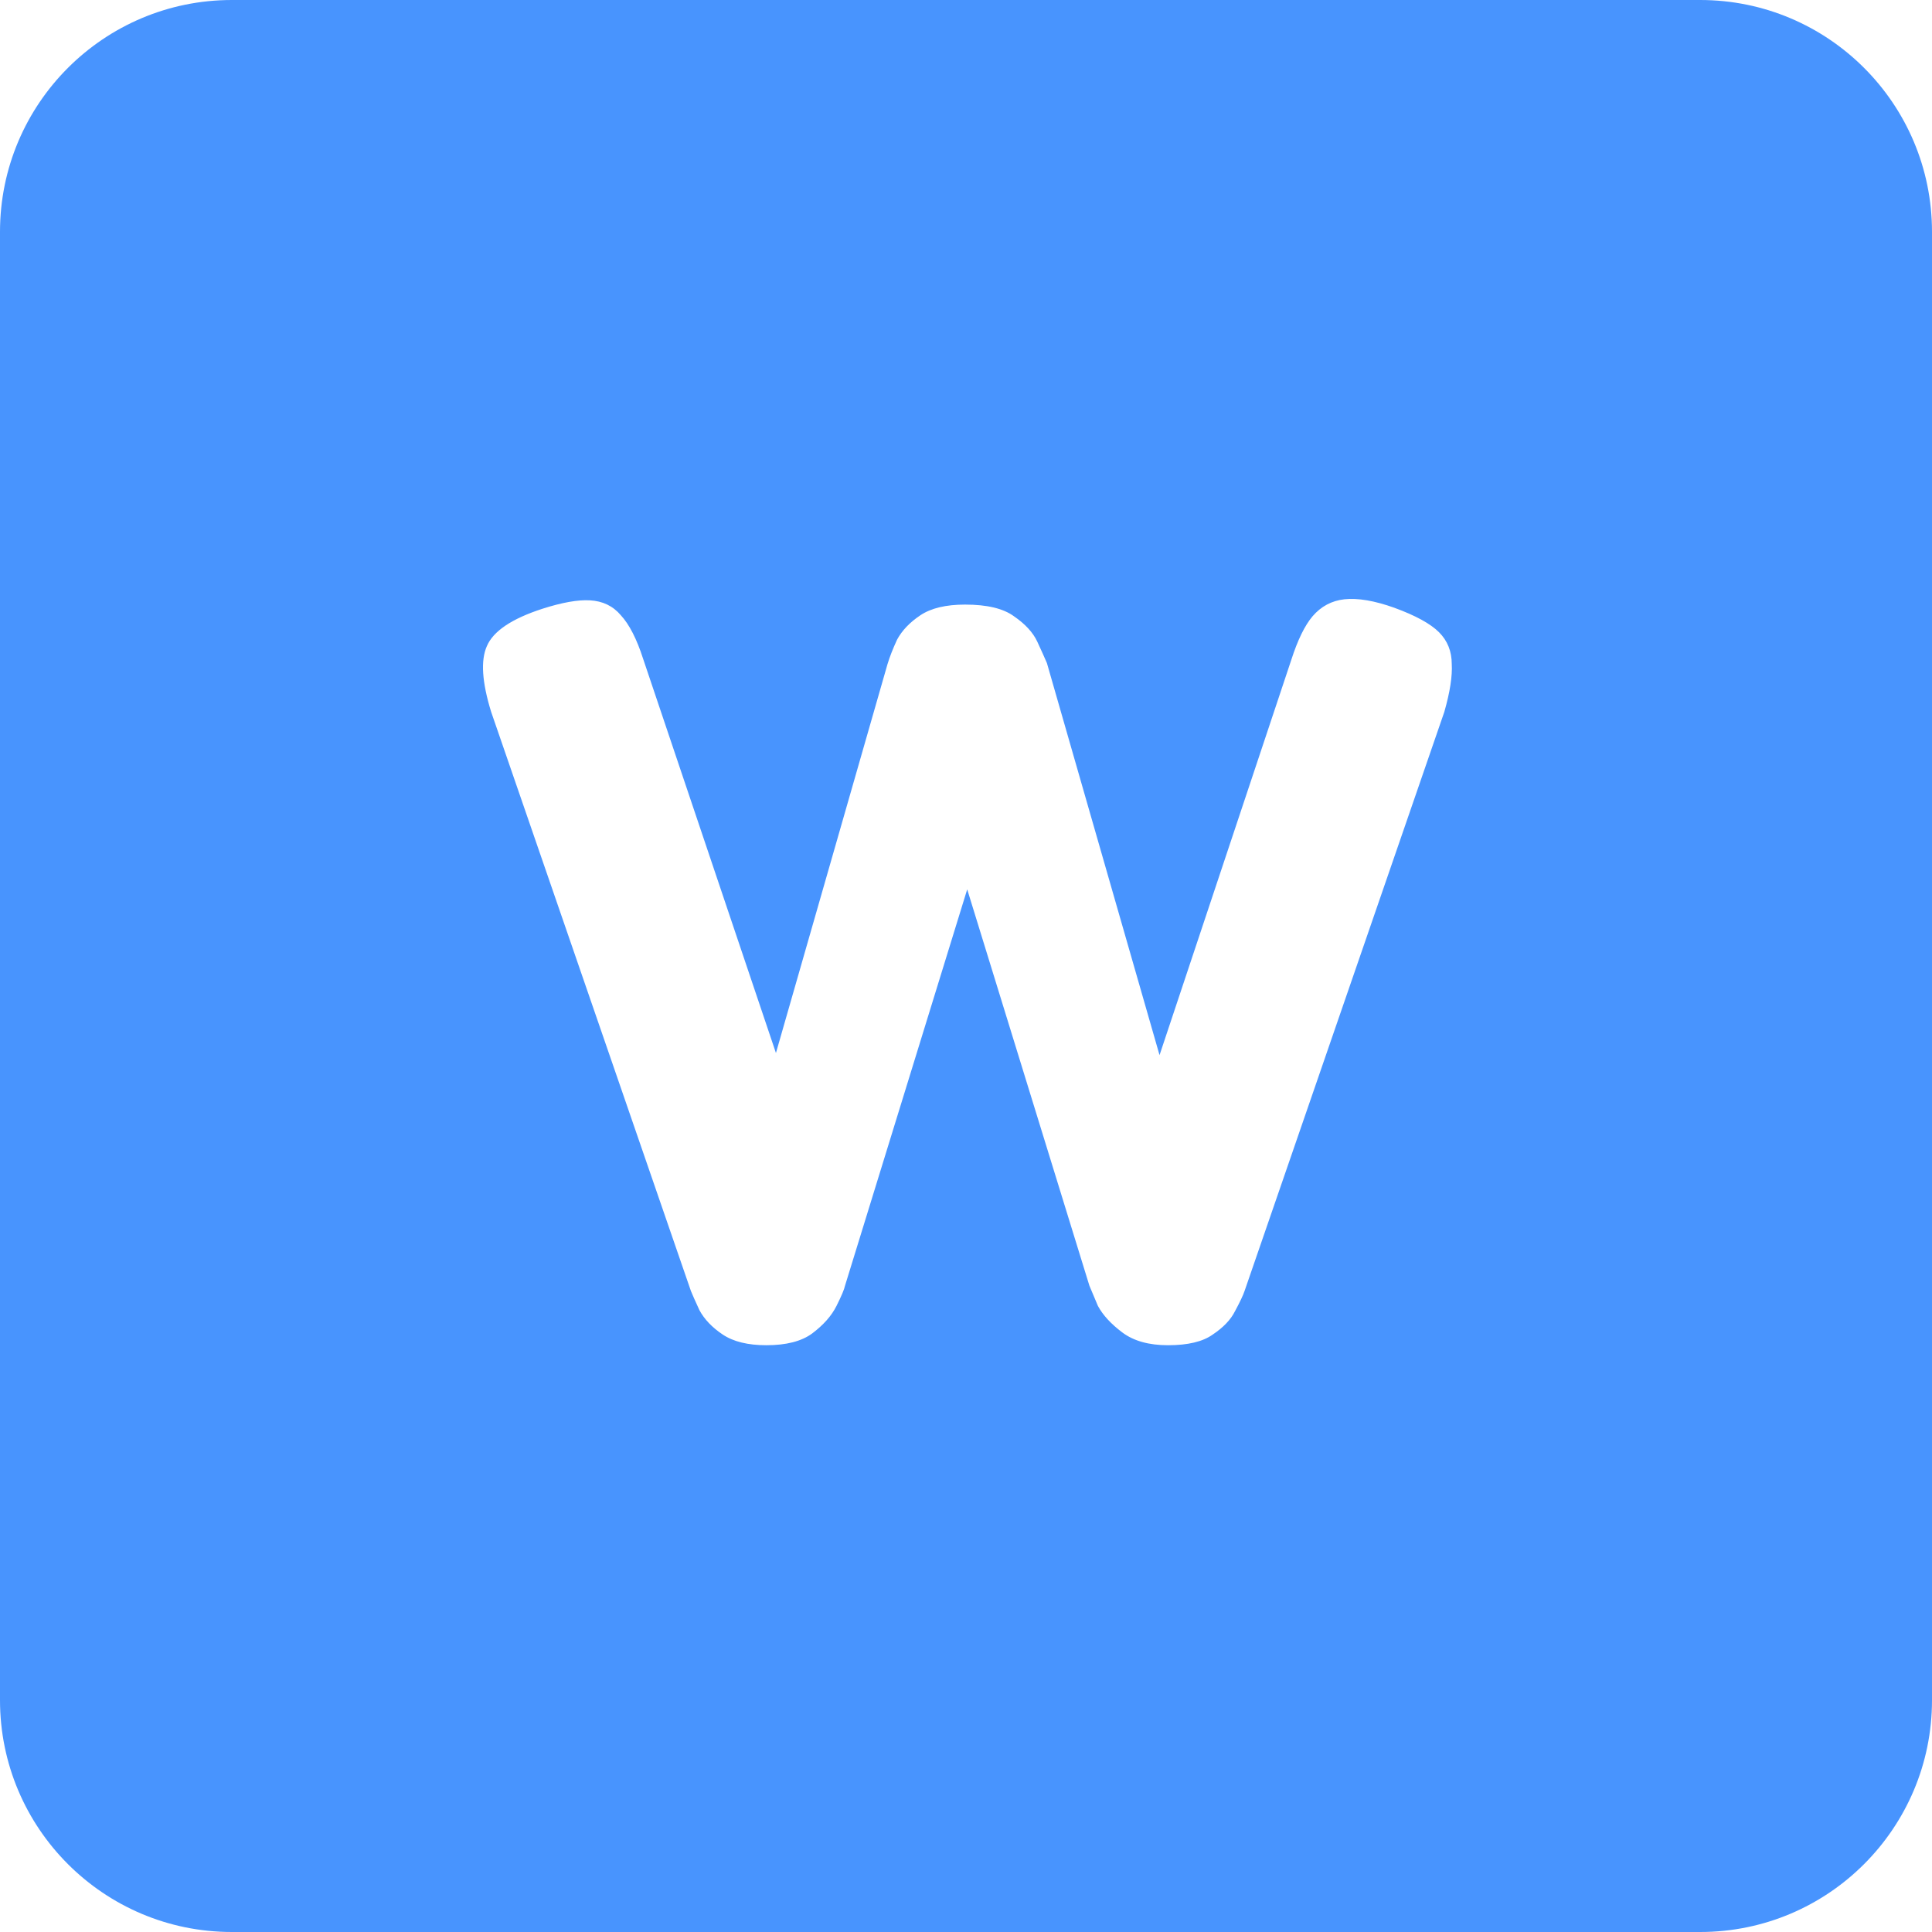 <svg width="200" height="200" viewBox="0 0 200 200" fill="none" xmlns="http://www.w3.org/2000/svg">
<path fill-rule="evenodd" clip-rule="evenodd" d="M24 0C10.745 0 0 10.745 0 24V176C0 189.255 10.745 200 24 200H176C189.255 200 200 189.255 200 176V24C200 10.745 189.255 0 176 0H24ZM74.825 138.157C75.925 138.89 77.428 139.257 79.335 139.257C81.388 139.257 82.965 138.853 84.065 138.047C85.238 137.167 86.082 136.213 86.595 135.187C87.108 134.16 87.402 133.463 87.475 133.097L100.125 92.067L112.775 133.097C112.922 133.463 113.215 134.16 113.655 135.187C114.168 136.14 115.012 137.057 116.185 137.937C117.358 138.817 118.935 139.257 120.915 139.257C122.968 139.257 124.508 138.89 125.535 138.157C126.635 137.423 127.405 136.617 127.845 135.737C128.358 134.783 128.688 134.087 128.835 133.647L149.515 73.697C150.102 71.643 150.358 69.993 150.285 68.747C150.285 67.427 149.845 66.327 148.965 65.447C148.085 64.567 146.545 63.723 144.345 62.917C142.292 62.183 140.568 61.89 139.175 62.037C137.855 62.183 136.755 62.77 135.875 63.797C135.068 64.75 134.335 66.253 133.675 68.307L120.035 109.227L108.375 68.637C108.155 68.123 107.825 67.39 107.385 66.437C106.945 65.483 106.138 64.603 104.965 63.797C103.865 62.99 102.178 62.587 99.905 62.587C97.925 62.587 96.385 62.953 95.285 63.687C94.185 64.42 93.378 65.263 92.865 66.217C92.425 67.17 92.095 68.013 91.875 68.747L80.325 109.007L66.575 68.197C65.915 66.143 65.145 64.64 64.265 63.687C63.458 62.733 62.395 62.22 61.075 62.147C59.828 62.073 58.178 62.367 56.125 63.027C52.972 64.053 51.065 65.337 50.405 66.877C49.745 68.343 49.892 70.617 50.845 73.697L71.525 133.647C71.672 134.013 71.965 134.673 72.405 135.627C72.918 136.58 73.725 137.423 74.825 138.157Z" fill="#4894FE"/>
</svg>

